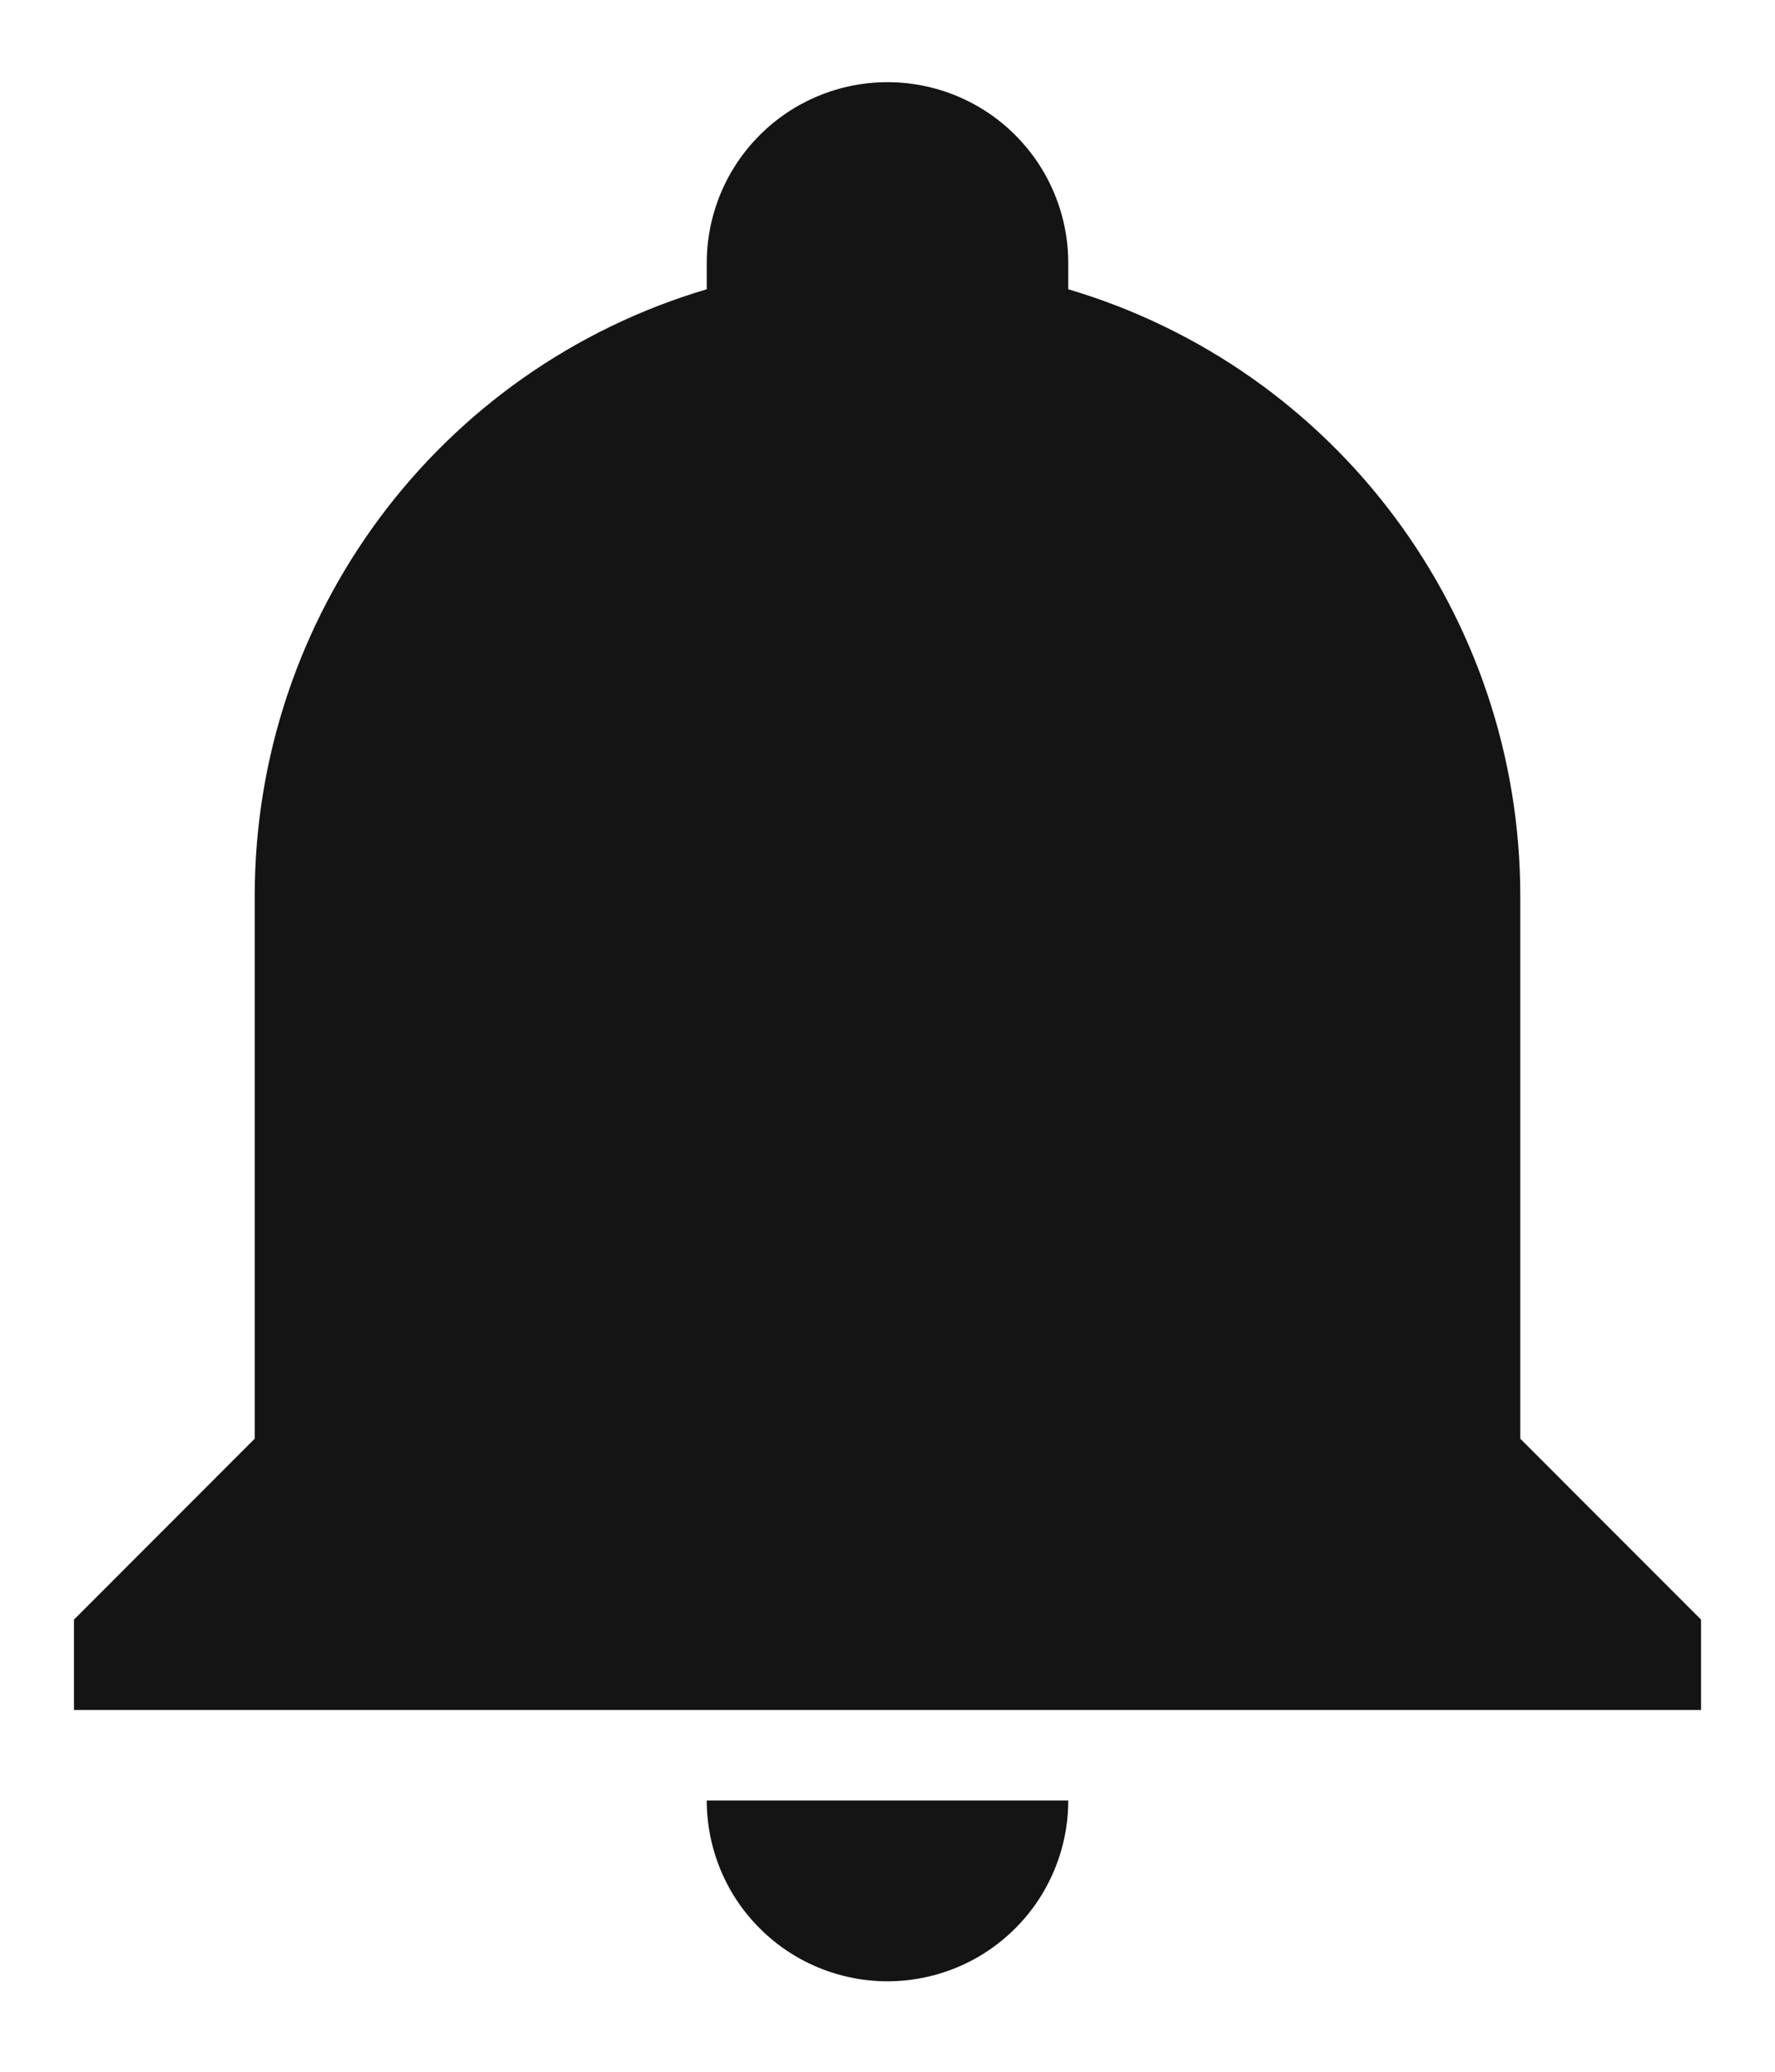 <svg width="18" height="21" viewBox="0 0 18 21" fill="none" xmlns="http://www.w3.org/2000/svg">
<path d="M17.25 16.417V17.333H0.75V16.417L2.583 14.583V9.083C2.583 6.242 4.444 3.739 7.167 2.932C7.167 2.841 7.167 2.758 7.167 2.667C7.167 2.18 7.36 1.714 7.704 1.37C8.047 1.026 8.514 0.833 9 0.833C9.486 0.833 9.953 1.026 10.296 1.37C10.64 1.714 10.833 2.18 10.833 2.667C10.833 2.758 10.833 2.841 10.833 2.932C13.556 3.739 15.417 6.242 15.417 9.083V14.583L17.25 16.417ZM10.833 18.25C10.833 18.736 10.64 19.203 10.296 19.546C9.953 19.89 9.486 20.083 9 20.083C8.514 20.083 8.047 19.89 7.704 19.546C7.36 19.203 7.167 18.736 7.167 18.25" fill="#141414"/>
</svg>
